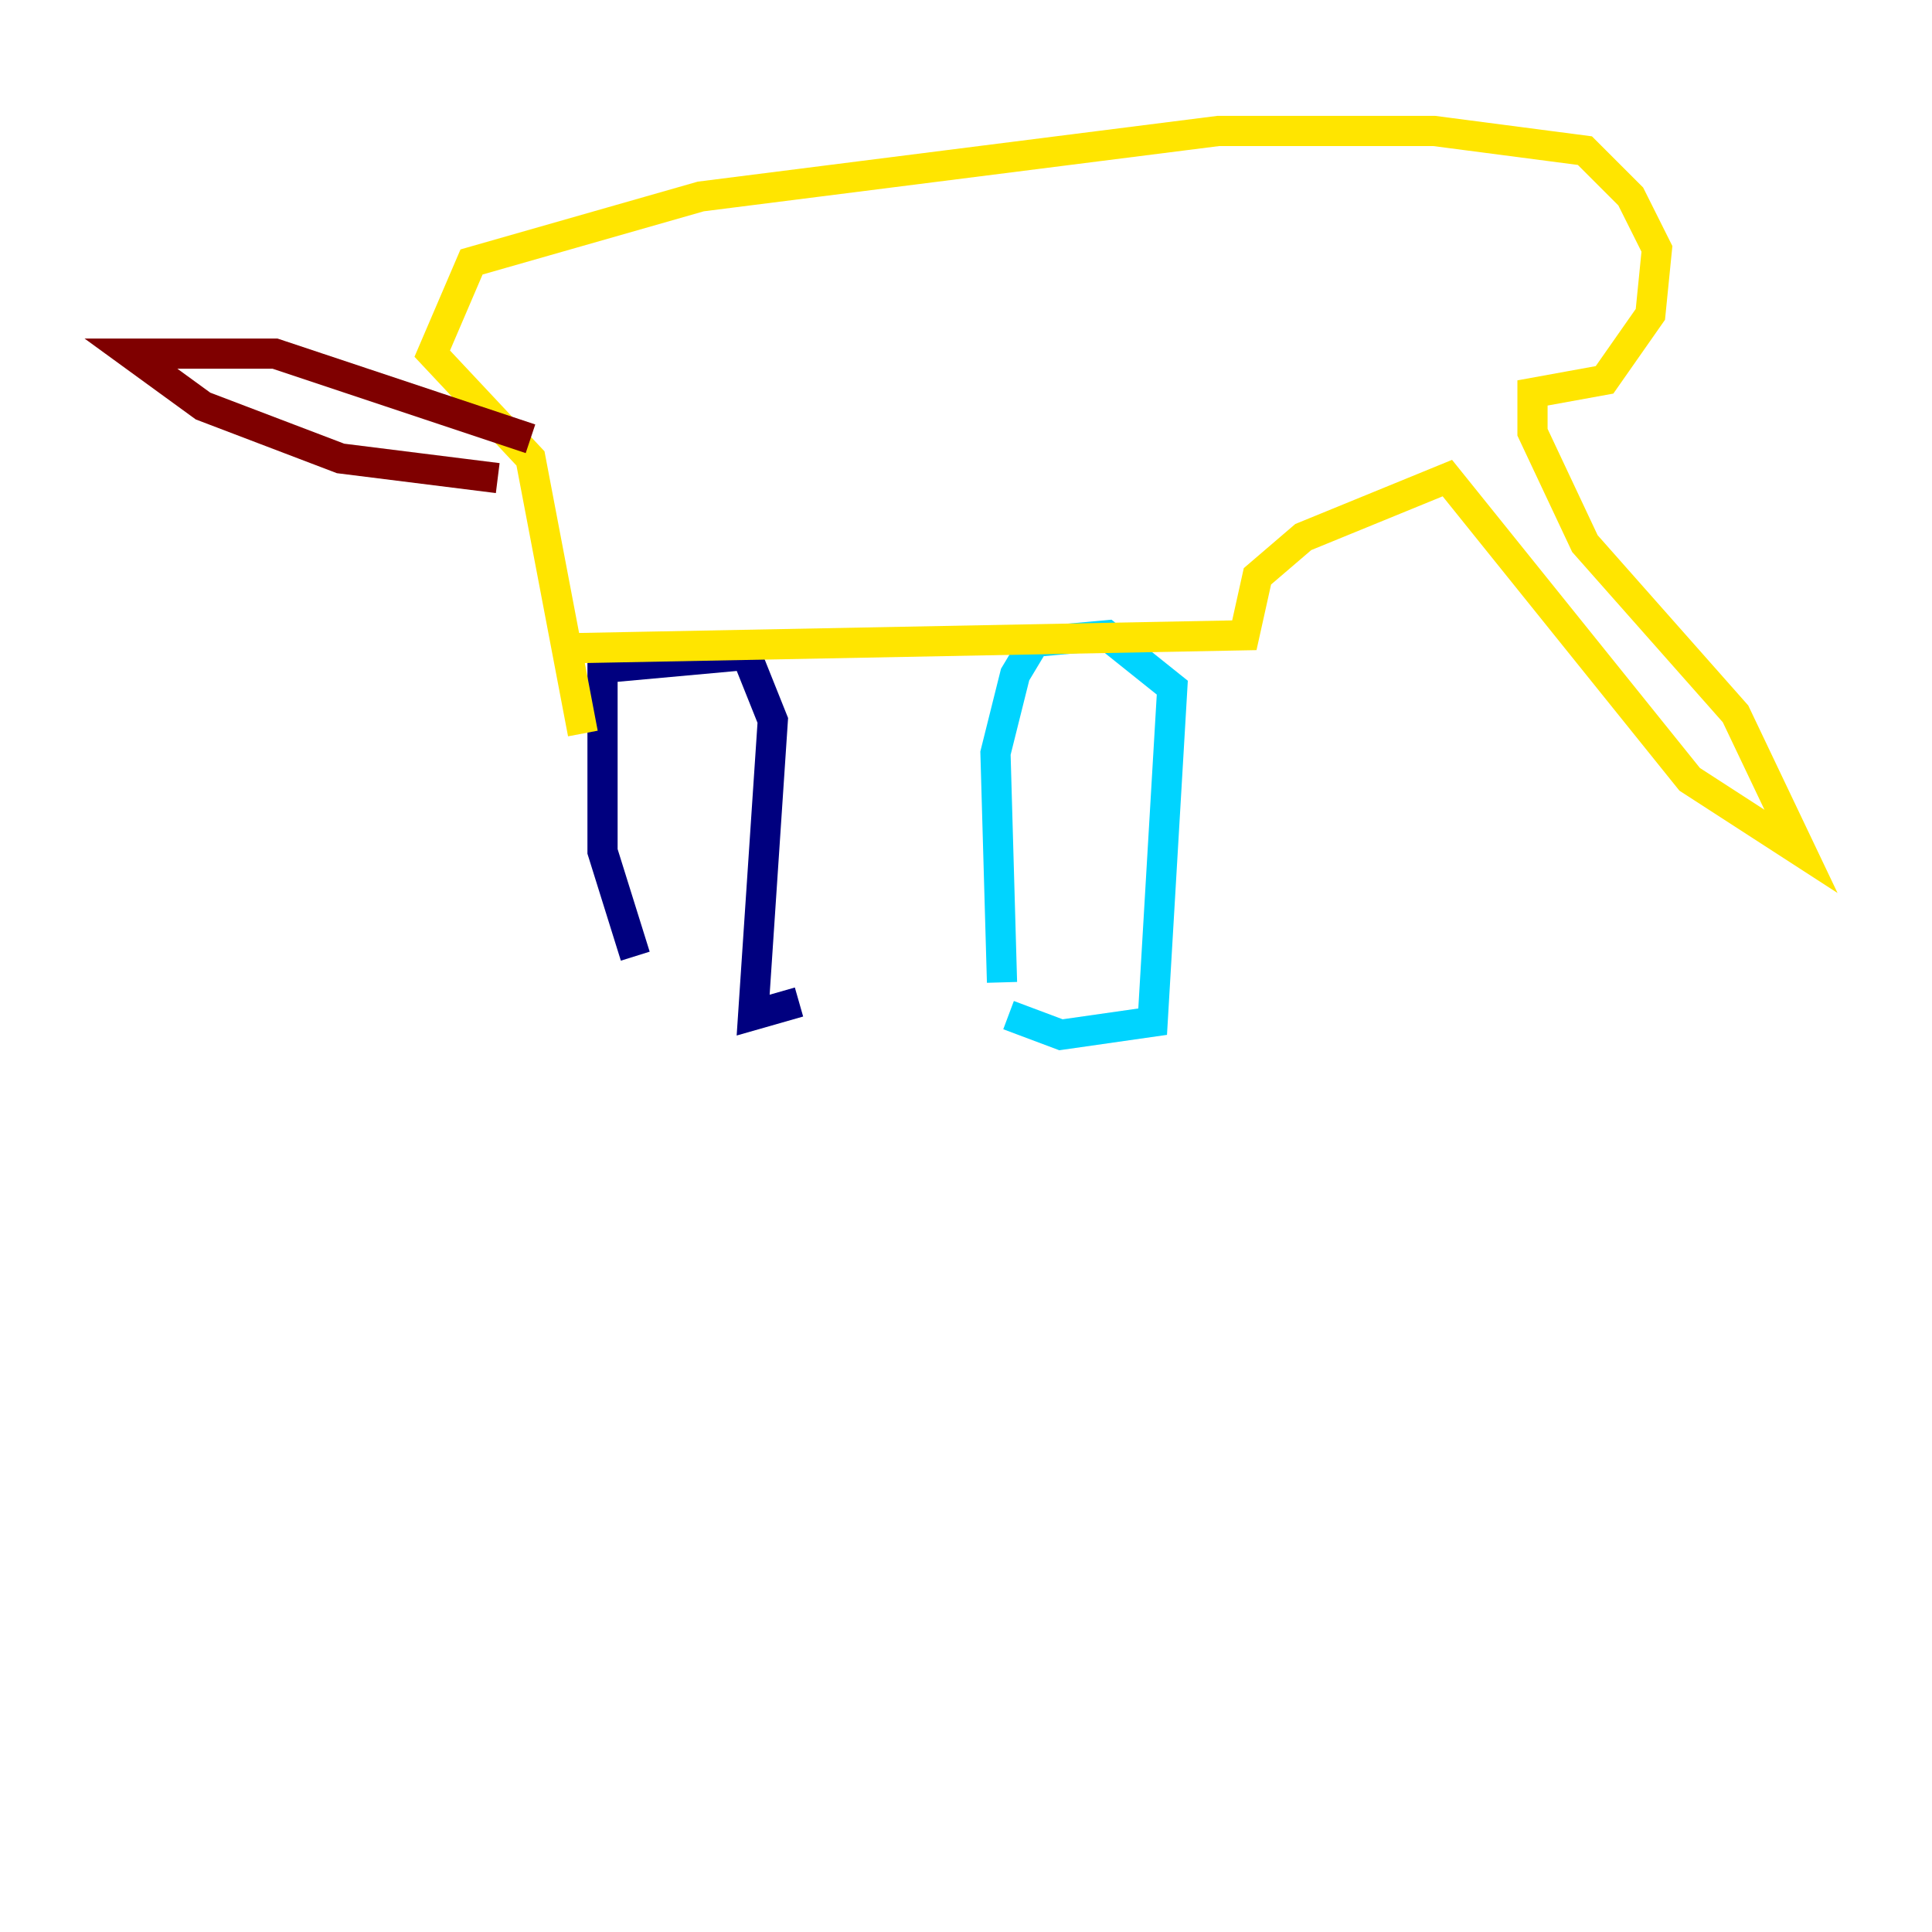 <?xml version="1.0" encoding="utf-8" ?>
<svg baseProfile="tiny" height="128" version="1.2" viewBox="0,0,128,128" width="128" xmlns="http://www.w3.org/2000/svg" xmlns:ev="http://www.w3.org/2001/xml-events" xmlns:xlink="http://www.w3.org/1999/xlink"><defs /><polyline fill="none" points="42.088,63.349 39.919,56.407 39.919,44.258 49.464,43.39 51.2,47.729 49.898,67.254 52.936,66.386" stroke="#00007f" stroke-width="2" /><polyline fill="none" points="66.386,65.085 65.953,49.898 67.254,44.691 68.556,42.522 73.329,42.088 77.668,45.559 76.366,67.688 70.291,68.556 66.82,67.254" stroke="#00d4ff" stroke-width="2" /><polyline fill="none" points="37.315,42.956 82.441,42.088 83.308,38.183 86.346,35.58 95.891,31.675 111.946,51.634 119.322,56.407 114.983,47.295 105.003,36.014 101.532,28.637 101.532,26.034 106.305,25.166 109.342,20.827 109.776,16.488 108.041,13.017 105.003,9.98 95.024,8.678 80.705,8.678 46.427,13.017 31.241,17.356 28.637,23.43 35.146,30.373 38.617,48.597" stroke="#ffe500" stroke-width="2" /><polyline fill="none" points="35.146,29.071 18.224,23.43 8.678,23.43 13.451,26.902 22.563,30.373 32.976,31.675" stroke="#7f0000" stroke-width="2" /></svg>